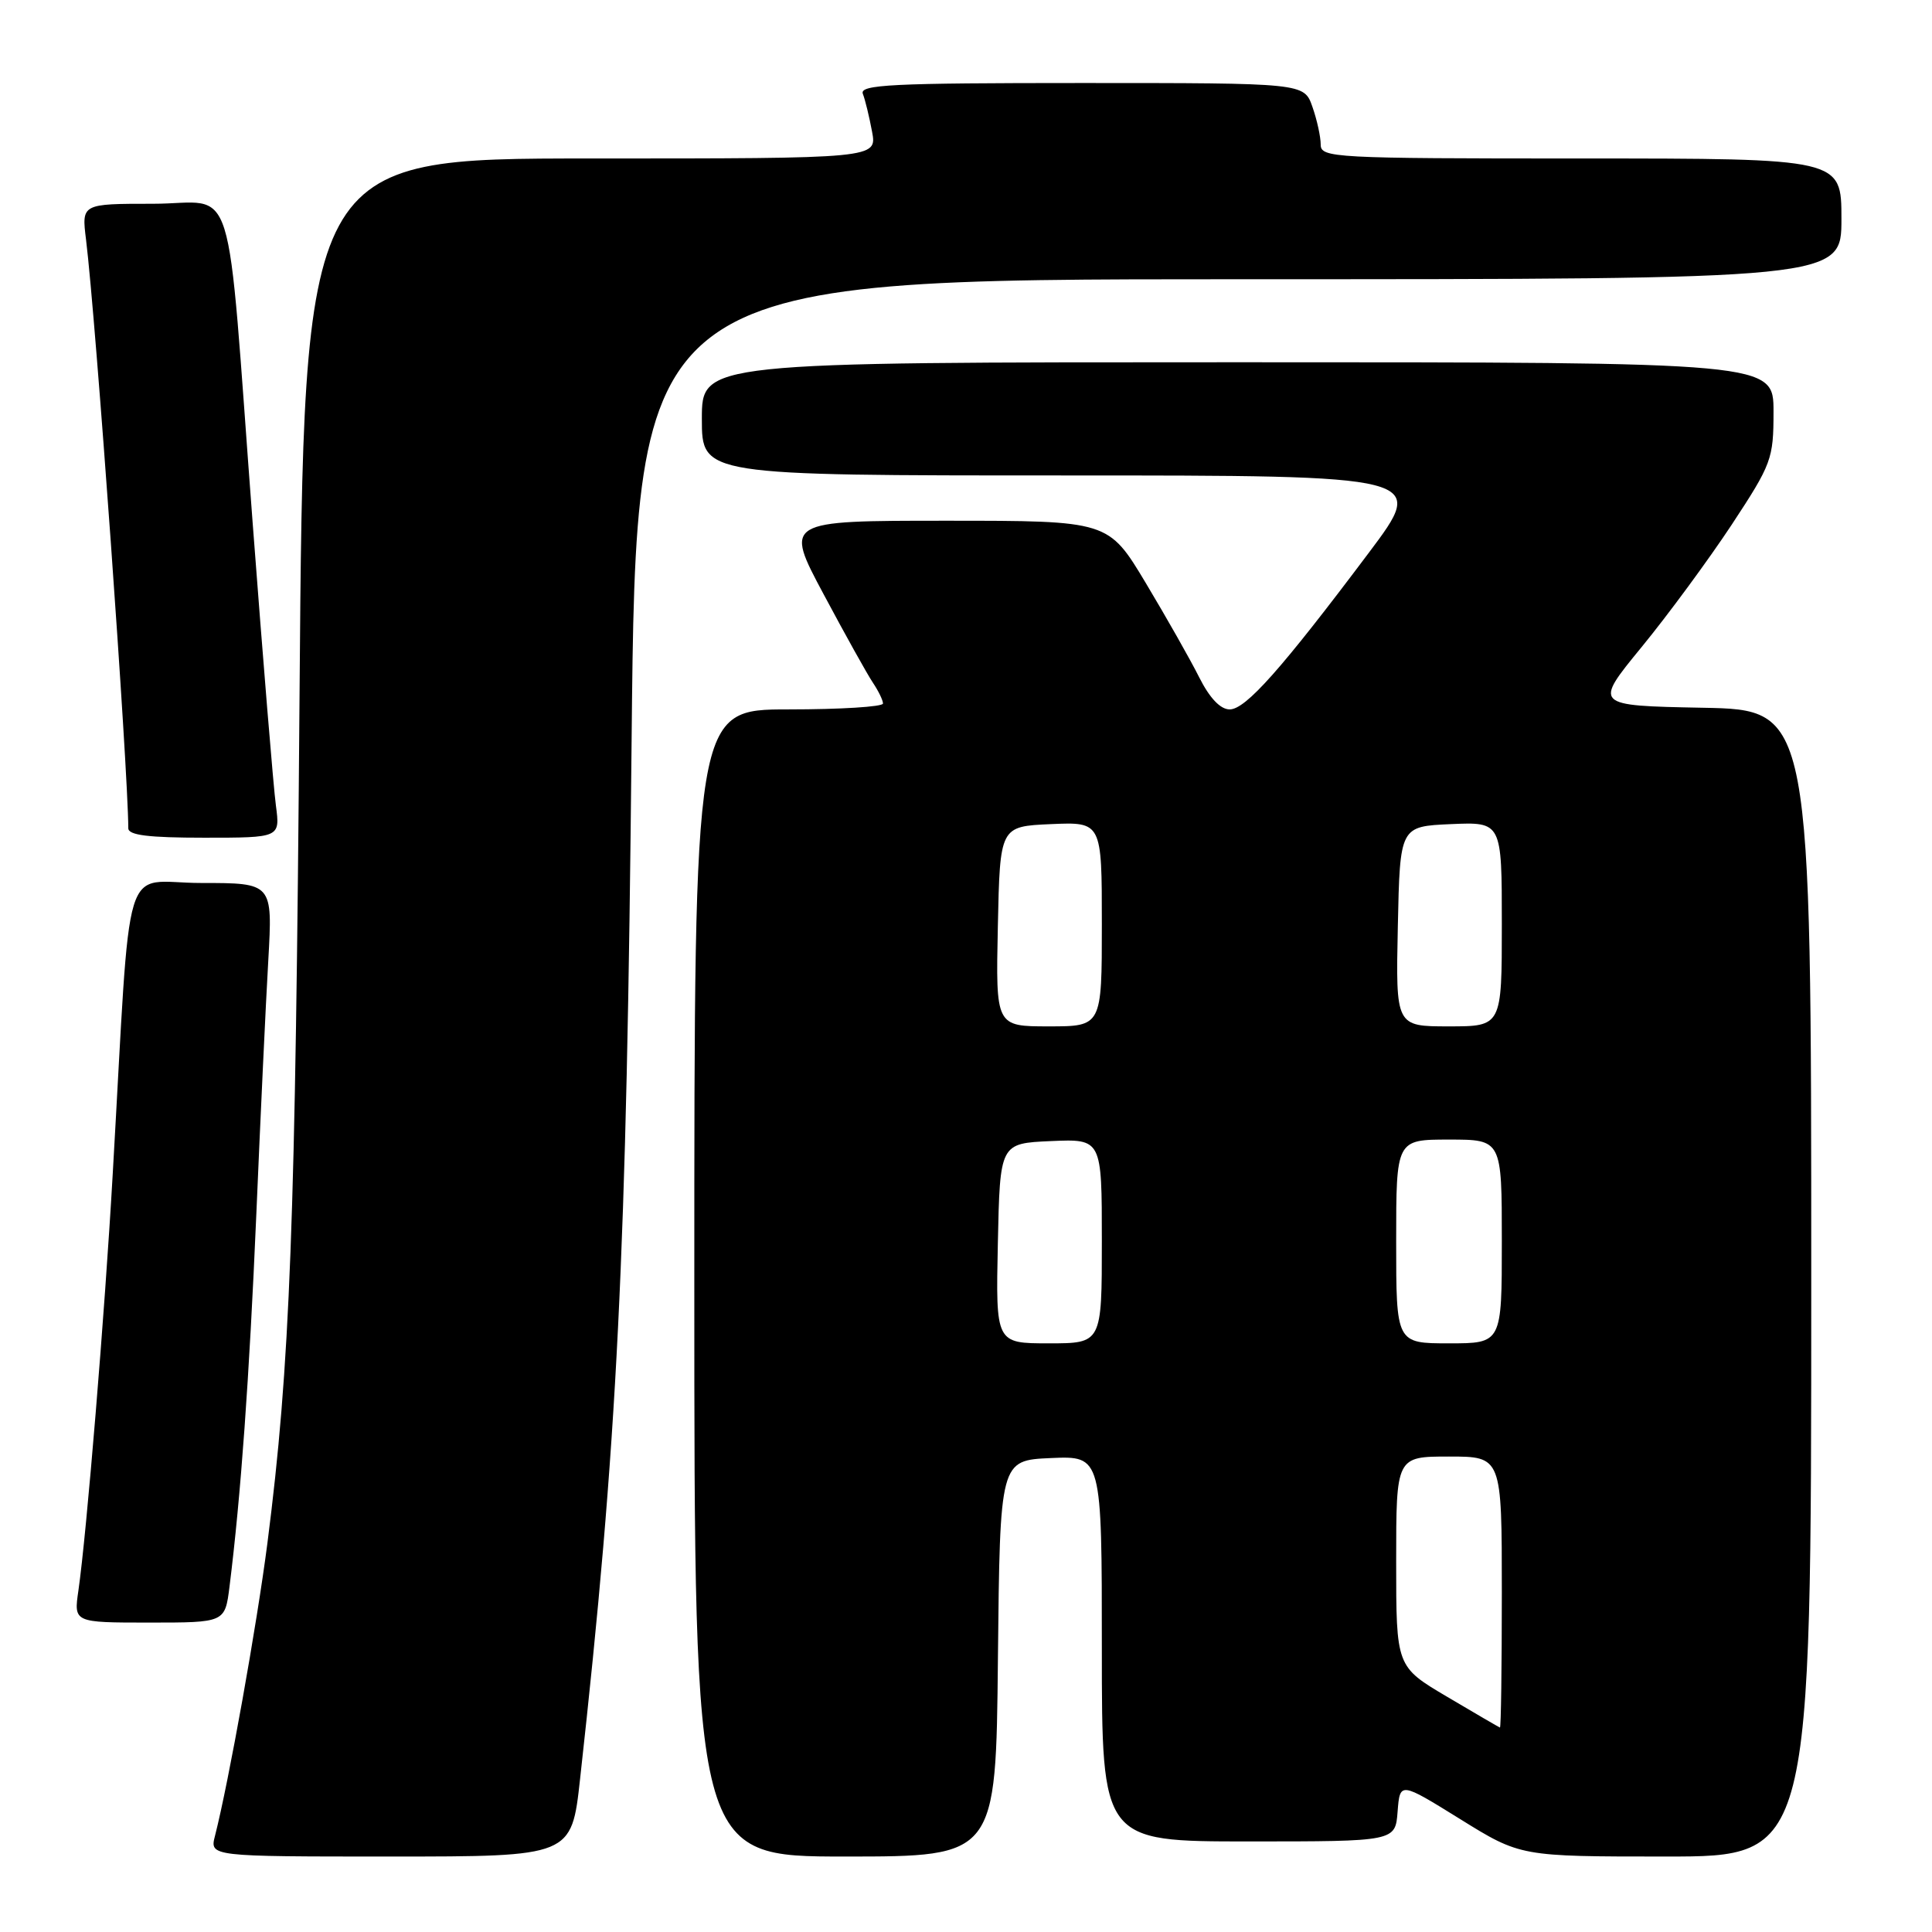 <?xml version="1.0" encoding="UTF-8" standalone="no"?>
<!DOCTYPE svg PUBLIC "-//W3C//DTD SVG 1.1//EN" "http://www.w3.org/Graphics/SVG/1.1/DTD/svg11.dtd" >
<svg xmlns="http://www.w3.org/2000/svg" xmlns:xlink="http://www.w3.org/1999/xlink" version="1.1" viewBox="0 0 256 256">
 <g >
 <path fill="currentColor"
d=" M 76.86 235.75 C 81.83 190.95 83.03 166.79 83.69 98.25 C 84.29 37.00 84.29 37.00 164.14 37.00 C 244.00 37.00 244.00 37.00 244.00 29.00 C 244.00 21.00 244.00 21.00 209.50 21.00 C 176.59 21.00 175.00 20.91 175.00 19.15 C 175.00 18.13 174.51 15.88 173.90 14.15 C 172.80 11.00 172.80 11.00 143.30 11.00 C 118.13 11.00 113.87 11.21 114.33 12.43 C 114.64 13.21 115.18 15.46 115.55 17.43 C 116.22 21.00 116.22 21.00 78.23 21.00 C 40.24 21.00 40.24 21.00 39.69 92.25 C 39.15 162.54 38.45 180.92 35.43 204.50 C 34.04 215.29 30.32 236.07 28.49 243.25 C 27.78 246.00 27.78 246.00 51.75 246.00 C 75.73 246.00 75.73 246.00 76.86 235.75 Z  M 132.23 219.75 C 132.50 193.50 132.50 193.50 139.25 193.20 C 146.00 192.91 146.00 192.91 146.00 218.45 C 146.00 244.00 146.00 244.00 165.44 244.00 C 184.89 244.00 184.89 244.00 185.19 240.04 C 185.50 236.09 185.50 236.09 193.48 241.04 C 201.47 246.00 201.47 246.00 220.73 246.00 C 240.00 246.00 240.00 246.00 240.00 170.03 C 240.00 94.05 240.00 94.05 225.58 93.78 C 211.16 93.50 211.16 93.50 217.53 85.73 C 221.03 81.46 226.39 74.17 229.45 69.54 C 234.76 61.47 235.00 60.82 235.00 54.55 C 235.00 48.00 235.00 48.00 164.00 48.00 C 93.00 48.00 93.00 48.00 93.00 55.50 C 93.00 63.00 93.00 63.00 141.04 63.00 C 189.07 63.00 189.07 63.00 181.37 73.25 C 169.80 88.66 165.06 94.00 162.94 94.00 C 161.71 94.00 160.29 92.51 158.90 89.75 C 157.73 87.41 154.54 81.79 151.82 77.25 C 146.87 69.00 146.87 69.00 125.40 69.00 C 103.93 69.00 103.93 69.00 109.14 78.75 C 112.00 84.11 114.94 89.39 115.67 90.47 C 116.40 91.56 117.00 92.79 117.00 93.22 C 117.00 93.65 111.38 94.00 104.50 94.00 C 92.00 94.00 92.00 94.00 92.00 170.00 C 92.00 246.00 92.00 246.00 111.98 246.00 C 131.97 246.00 131.97 246.00 132.23 219.75 Z  M 30.41 210.25 C 31.91 198.25 33.03 182.65 33.96 161.00 C 34.51 148.07 35.22 132.89 35.55 127.25 C 36.13 117.00 36.13 117.00 26.66 117.00 C 15.95 117.00 17.44 112.13 14.94 155.50 C 13.88 174.08 11.47 203.28 10.39 210.75 C 9.77 215.00 9.77 215.00 19.79 215.00 C 29.81 215.00 29.81 215.00 30.41 210.25 Z  M 36.56 106.75 C 36.24 104.41 34.86 87.57 33.48 69.31 C 29.90 21.88 31.50 27.00 20.27 27.00 C 10.81 27.00 10.81 27.00 11.40 31.75 C 12.69 42.20 16.97 101.84 17.00 109.75 C 17.00 110.67 19.68 111.00 27.06 111.00 C 37.12 111.00 37.12 111.00 36.56 106.75 Z  M 191.75 224.83 C 185.00 220.84 185.00 220.84 185.00 206.92 C 185.00 193.00 185.00 193.00 192.00 193.00 C 199.00 193.00 199.00 193.00 199.00 211.00 C 199.00 220.90 198.89 228.96 198.75 228.91 C 198.61 228.86 195.46 227.03 191.75 224.83 Z  M 132.22 164.75 C 132.50 151.50 132.50 151.50 139.25 151.20 C 146.00 150.91 146.00 150.91 146.00 164.45 C 146.00 178.00 146.00 178.00 138.97 178.00 C 131.94 178.00 131.94 178.00 132.22 164.75 Z  M 185.00 164.50 C 185.00 151.00 185.00 151.00 192.00 151.00 C 199.00 151.00 199.00 151.00 199.00 164.50 C 199.00 178.00 199.00 178.00 192.00 178.00 C 185.00 178.00 185.00 178.00 185.00 164.50 Z  M 132.22 122.75 C 132.50 109.50 132.50 109.50 139.25 109.20 C 146.00 108.91 146.00 108.91 146.00 122.45 C 146.00 136.00 146.00 136.00 138.97 136.00 C 131.94 136.00 131.94 136.00 132.22 122.75 Z  M 185.22 122.75 C 185.50 109.50 185.50 109.50 192.25 109.20 C 199.00 108.91 199.00 108.91 199.00 122.45 C 199.00 136.00 199.00 136.00 191.97 136.00 C 184.94 136.00 184.94 136.00 185.22 122.75 Z "/>
</g>
</svg>
